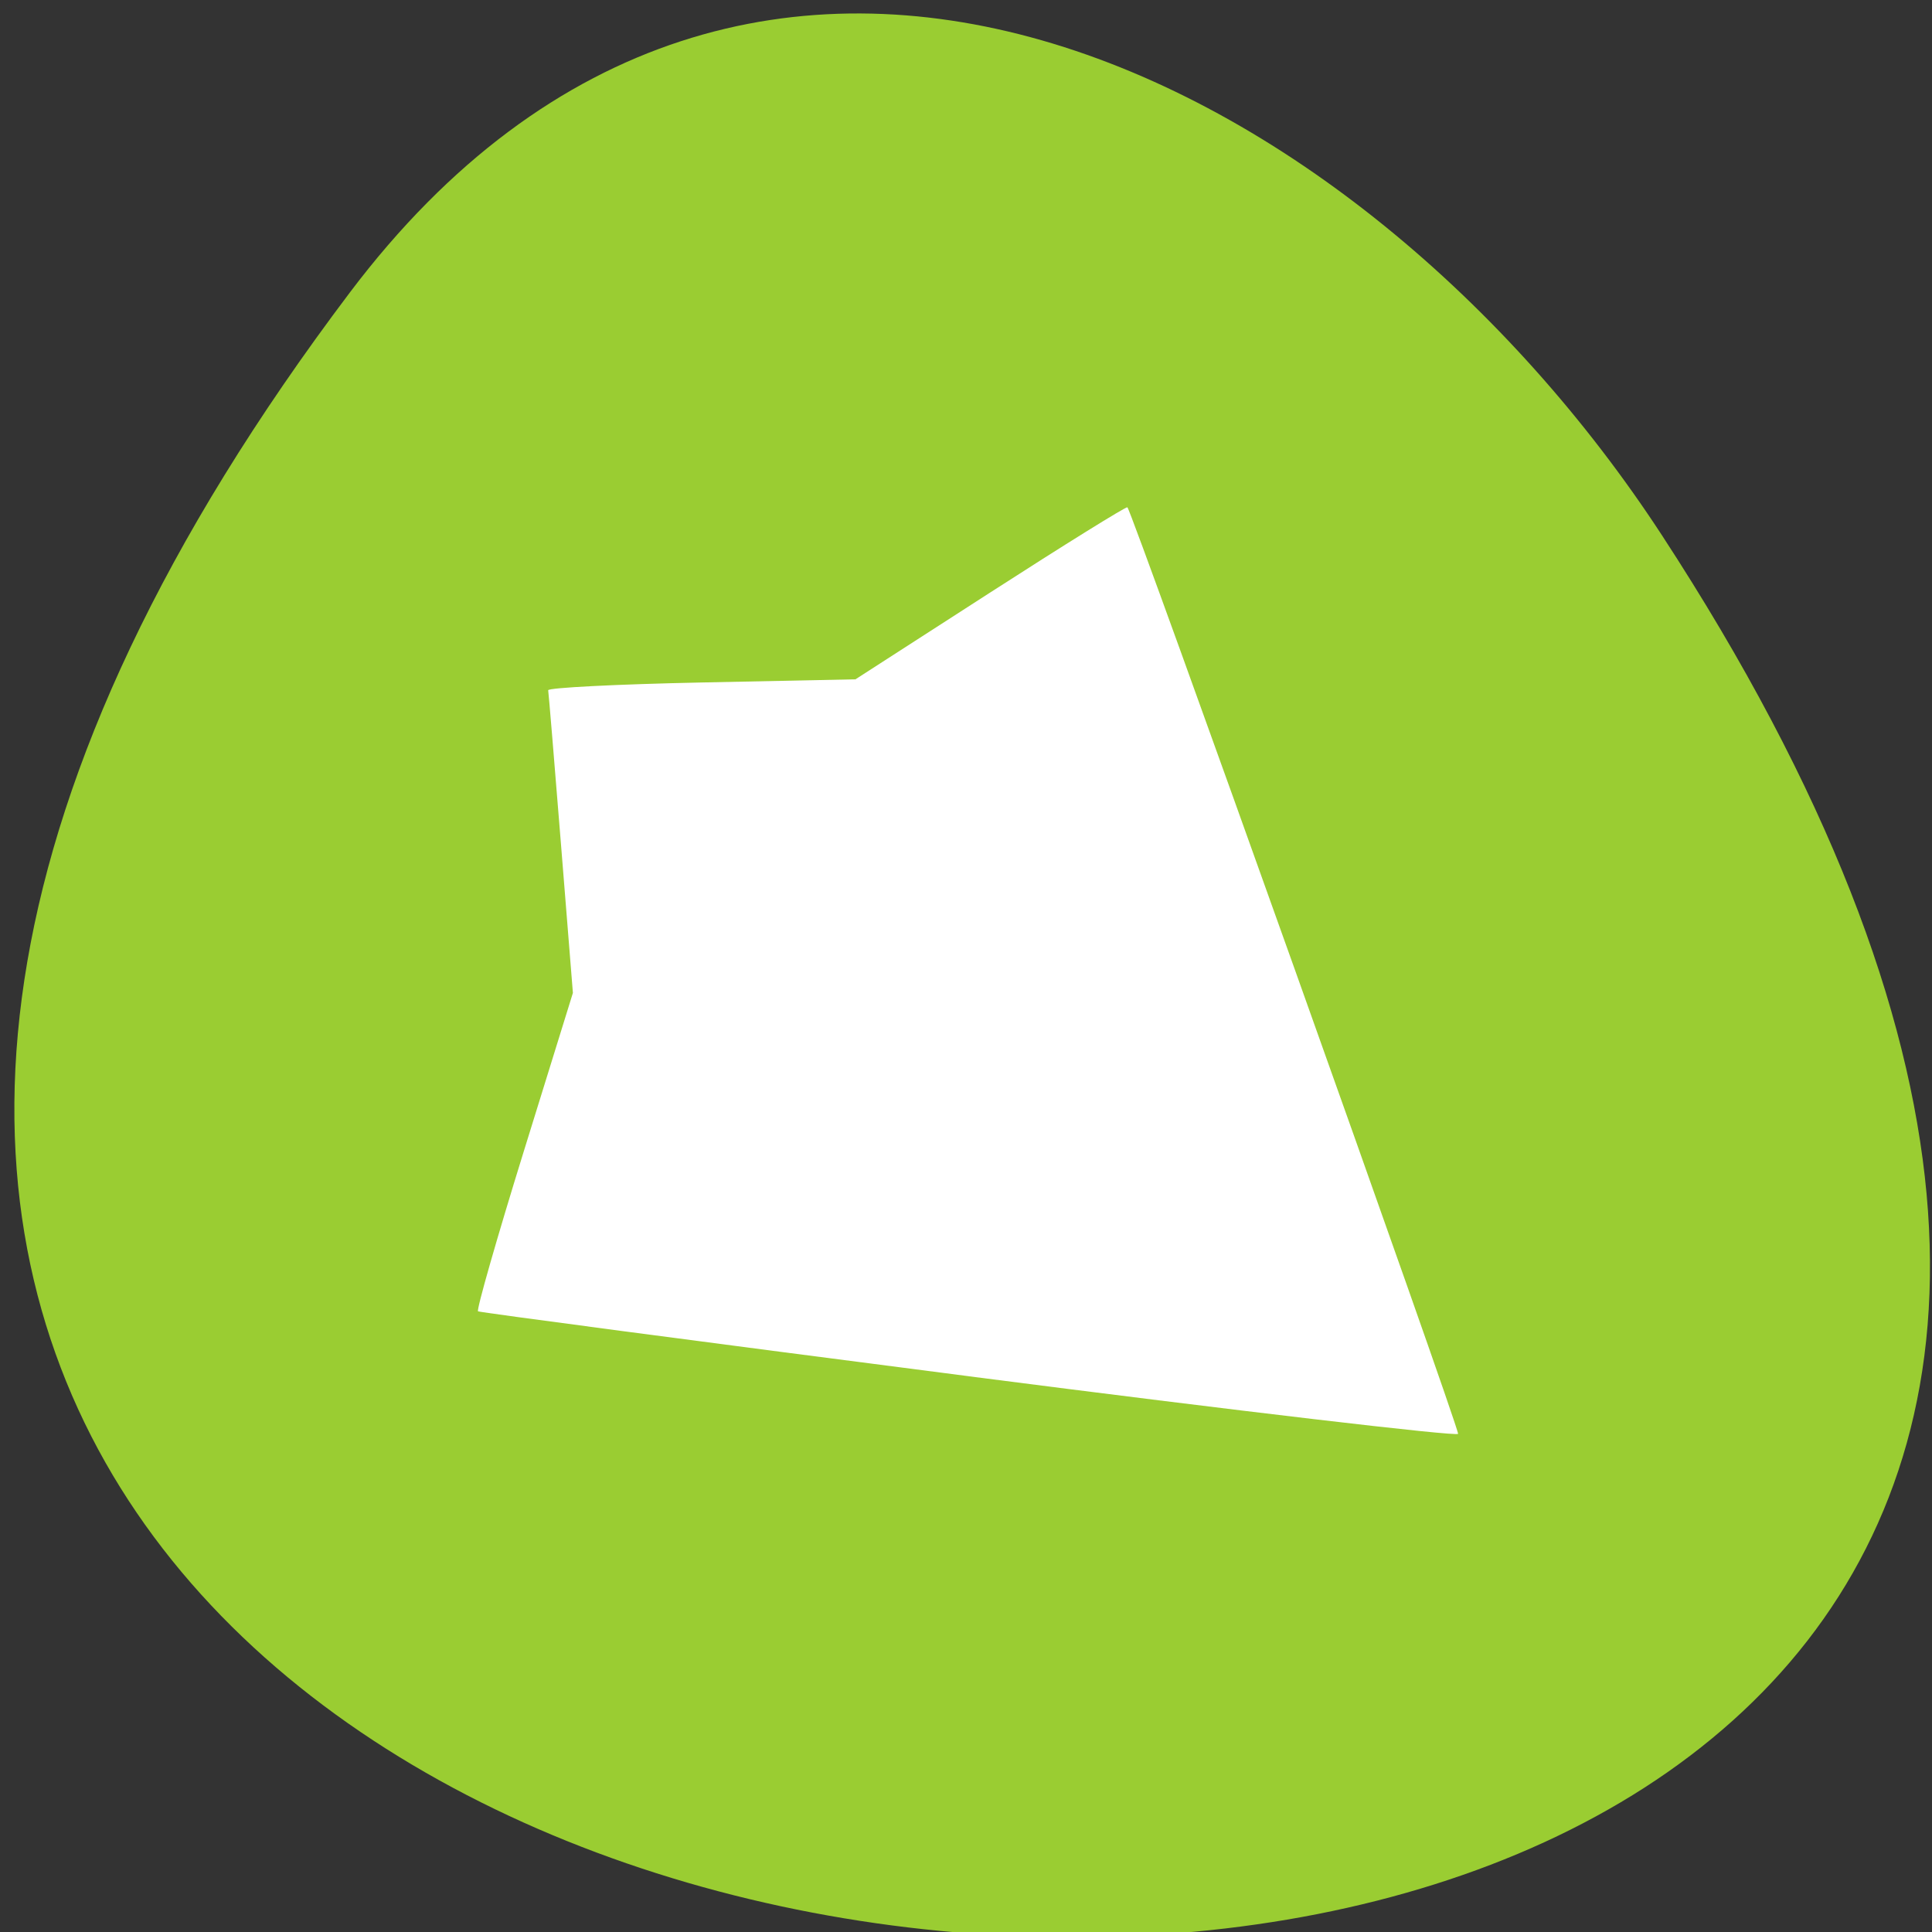 <svg xmlns="http://www.w3.org/2000/svg" viewBox="0 0 256 256"><rect x="0" y="0" width="256" height="256" fill="#333333" stroke="none"/><defs><clipPath><path transform="matrix(15.333 0 0 11.5 415 -125.5)" d="m -24 13 c 0 1.105 -0.672 2 -1.5 2 -0.828 0 -1.5 -0.895 -1.5 -2 0 -1.105 0.672 -2 1.5 -2 0.828 0 1.5 0.895 1.5 2 z"/></clipPath><clipPath><rect rx="1.172" width="13.278" height="22.634" x="5.31" y="1.232" style="fill:none;opacity:0.626;stroke:#000;stroke-linecap:round;stroke-width:0.196"/></clipPath></defs><g transform="translate(2.822 -1.904)"><path d="m 43.535 40.661 c -200.11 265.25 350.59 302.94 173.86 32.17 -40.29 -61.728 -120.86 -102.43 -173.86 -32.17 z" style="fill:#9acd32;color:#000"/><path d="m 125.61 184.27 c -35.565 -4.587 -64.856 -8.461 -65.09 -8.609 -0.235 -0.148 2.497 -9.701 6.071 -21.23 l 6.499 -20.961 l -1.583 -19.745 c -0.871 -10.86 -1.632 -20.02 -1.692 -20.357 -0.06 -0.336 9.08 -0.801 20.303 -1.032 l 20.412 -0.42 l 17.831 -11.488 c 9.807 -6.318 17.997 -11.406 18.199 -11.306 0.528 0.261 43.945 121.9 43.82 122.77 -0.057 0.397 -29.2 -3.03 -64.768 -7.618 z" style="fill:#fff;fill-rule:evenodd"/></g></svg>